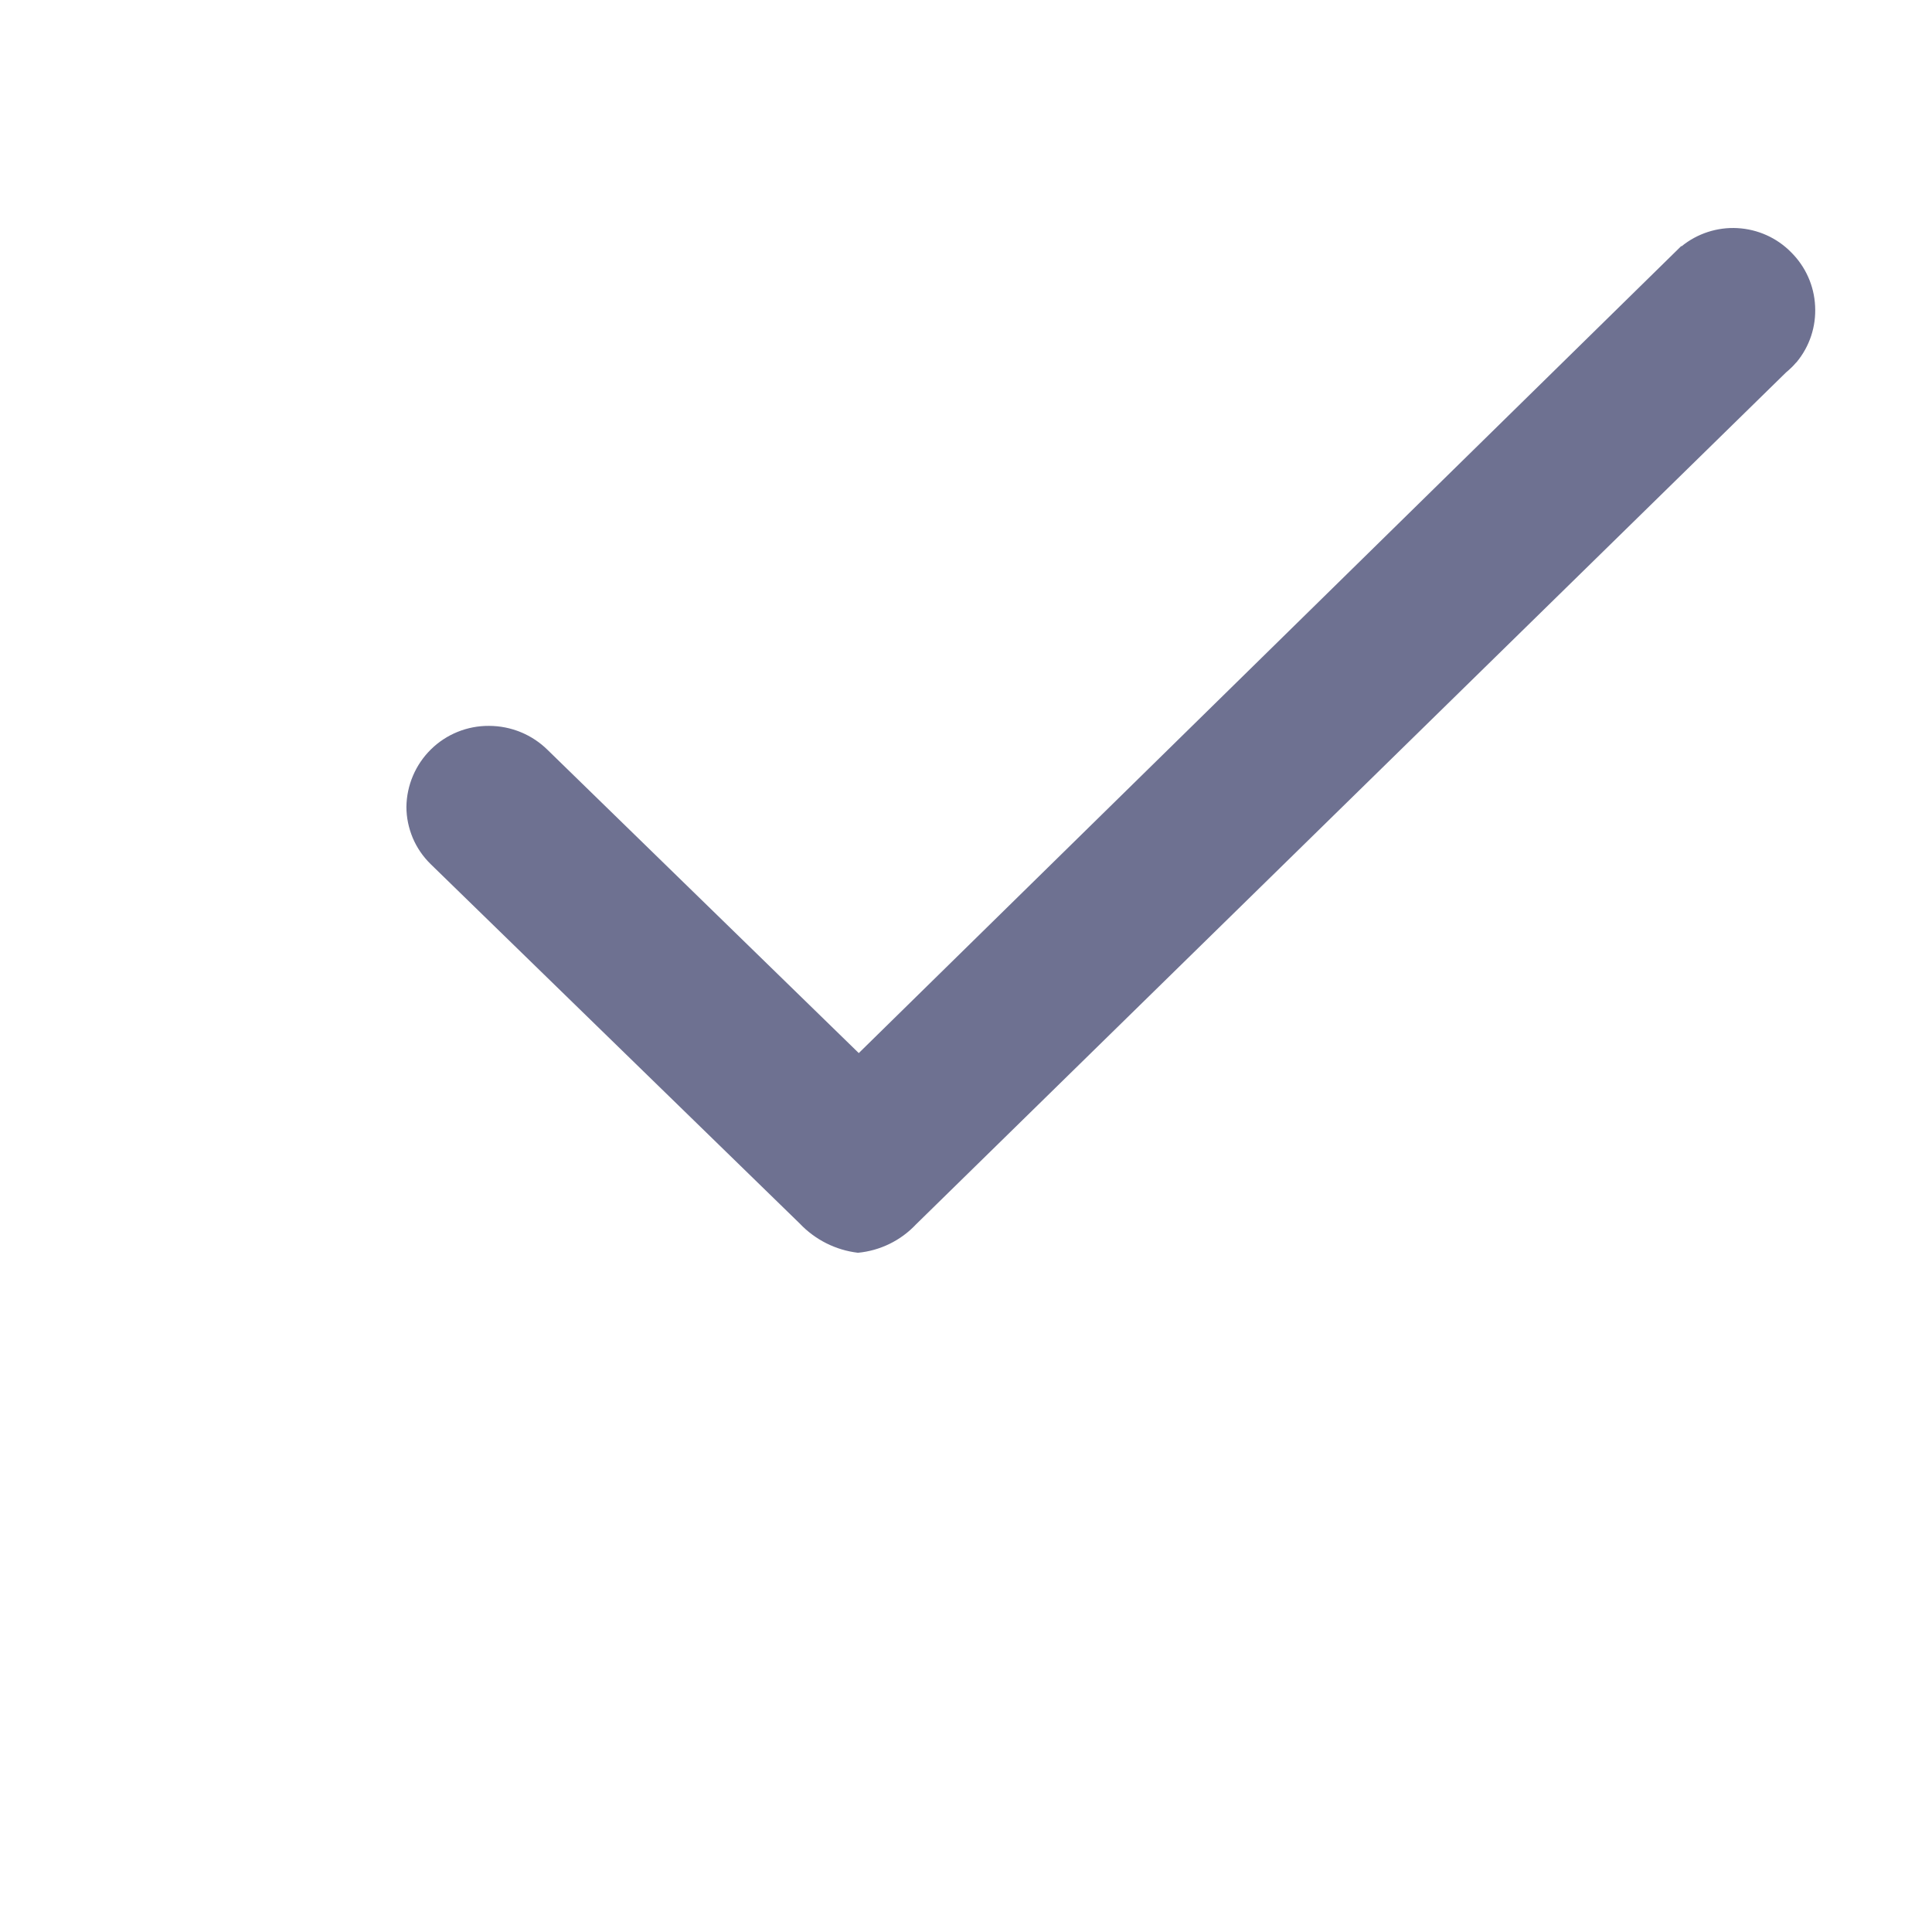 <svg width="14" height="14" viewBox="0 0 14 14" fill="none" xmlns="http://www.w3.org/2000/svg">
    <g clip-path="url(#clip0_33264_66446)">
        <path d="M5.795 8.866L3.12 6.261C3.065 6.207 3.021 6.143 2.991 6.072C2.961 6 2.945 5.924 2.945 5.847C2.947 5.69 3.011 5.54 3.123 5.43C3.235 5.32 3.386 5.259 3.543 5.26C3.703 5.26 3.856 5.323 3.969 5.435L6.223 7.631L12.183 1.783L12.185 1.785C12.299 1.692 12.444 1.645 12.59 1.653C12.737 1.661 12.876 1.723 12.979 1.828C13.084 1.932 13.146 2.071 13.153 2.218C13.161 2.366 13.113 2.511 13.019 2.624L13.012 2.631C13.003 2.642 12.993 2.652 12.983 2.662C12.97 2.675 12.956 2.687 12.942 2.699L6.637 8.873C6.527 8.99 6.377 9.063 6.217 9.078C6.056 9.059 5.907 8.984 5.795 8.866Z" fill="#6E7191" />
    </g>
    <defs>
        <clipPath id="clip0_33264_66446">
            <rect width="14" height="14" fill="white" />
        </clipPath>
    </defs>
</svg>
    